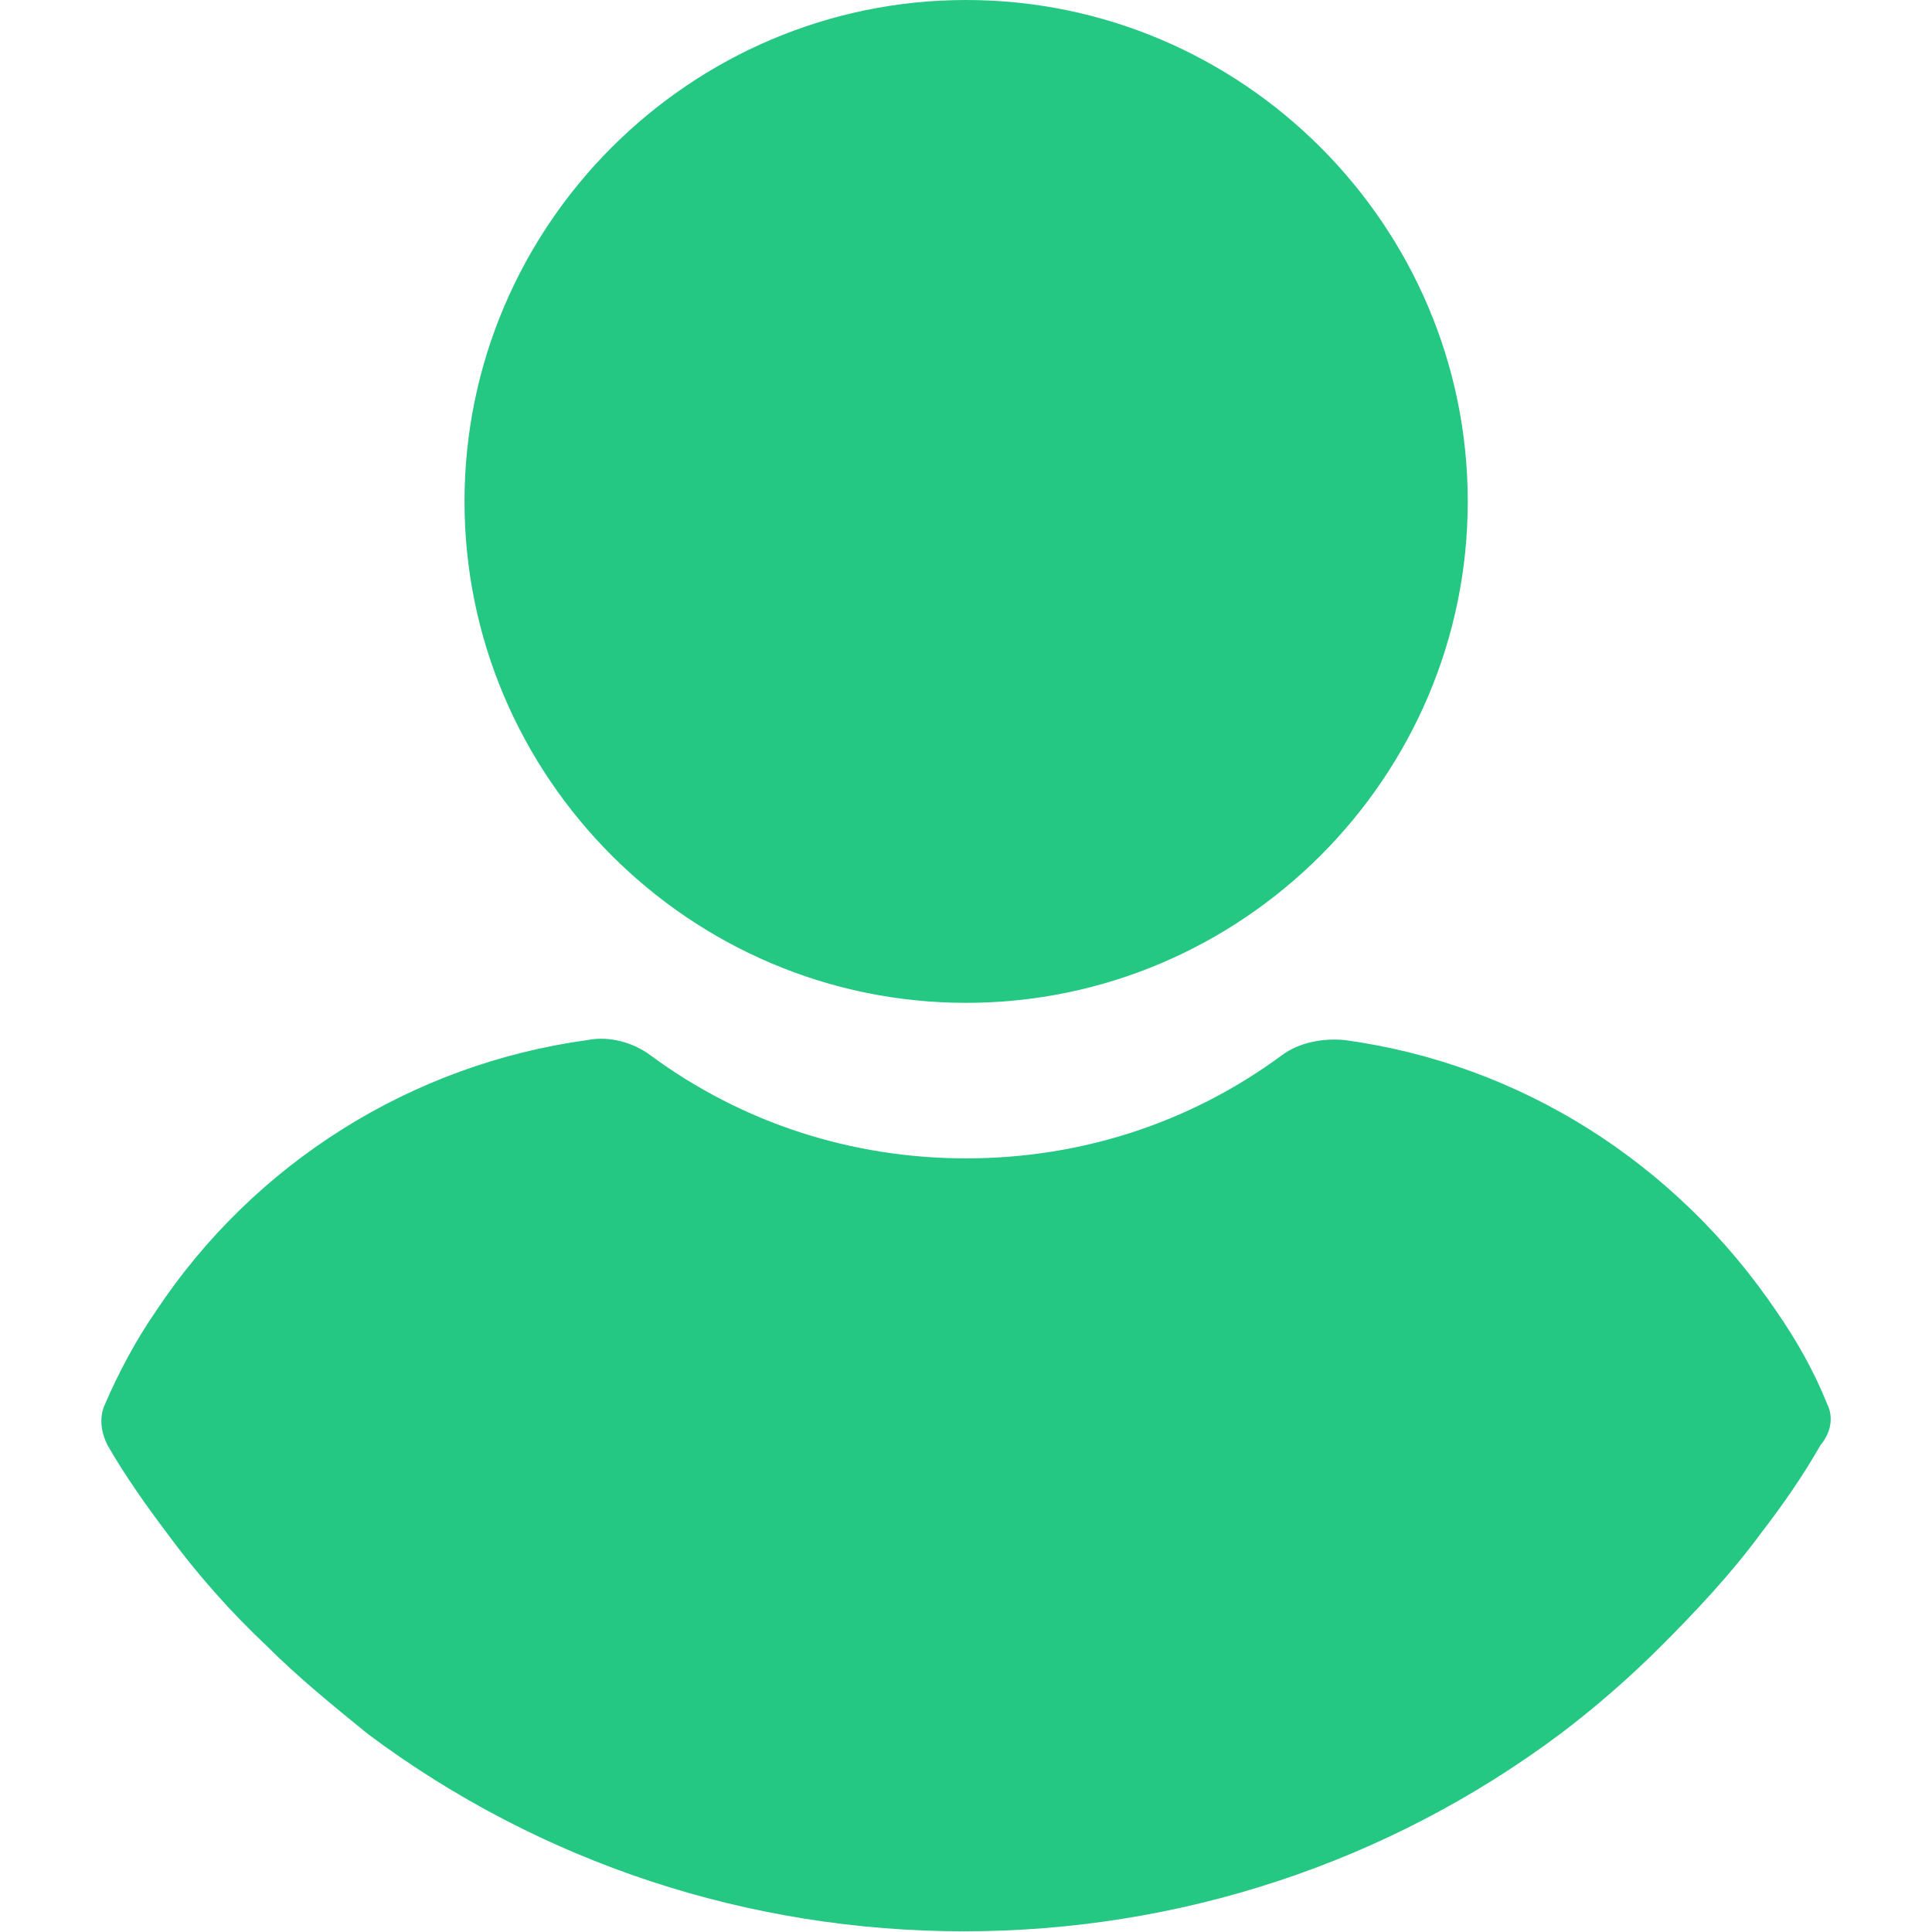 <svg width="14" height="14" viewBox="0 0 14 14" fill="none" xmlns="http://www.w3.org/2000/svg">
<g clip-path="url(#clip0_39_9)">
<path d="M7.001 0C5.001 0 3.366 1.634 3.366 3.634C3.366 5.633 5.001 7.267 7.001 7.267C9.001 7.267 10.636 5.633 10.636 3.634C10.636 1.634 9.001 0 7.001 0Z" fill="#25C883"/>
<path d="M13.239 10.171C13.144 9.933 13.017 9.711 12.874 9.504C12.144 8.425 11.017 7.711 9.747 7.537C9.589 7.521 9.414 7.553 9.287 7.648C8.62 8.14 7.827 8.394 7.001 8.394C6.176 8.394 5.382 8.14 4.715 7.648C4.588 7.553 4.414 7.505 4.255 7.537C2.985 7.711 1.842 8.425 1.128 9.504C0.985 9.711 0.858 9.949 0.763 10.171C0.716 10.266 0.731 10.377 0.779 10.472C0.906 10.694 1.065 10.917 1.208 11.107C1.43 11.409 1.668 11.678 1.938 11.932C2.16 12.154 2.414 12.361 2.668 12.567C3.922 13.503 5.43 13.995 6.985 13.995C8.541 13.995 10.049 13.503 11.303 12.567C11.557 12.376 11.811 12.154 12.033 11.932C12.287 11.678 12.541 11.409 12.763 11.107C12.922 10.901 13.065 10.694 13.192 10.472C13.271 10.377 13.287 10.266 13.239 10.171Z" fill="#25C883"/>
</g>
<defs>
<clipPath id="clip0_39_9">
<rect width="14" height="13.995" fill="white"/>
</clipPath>
</defs>
</svg>
